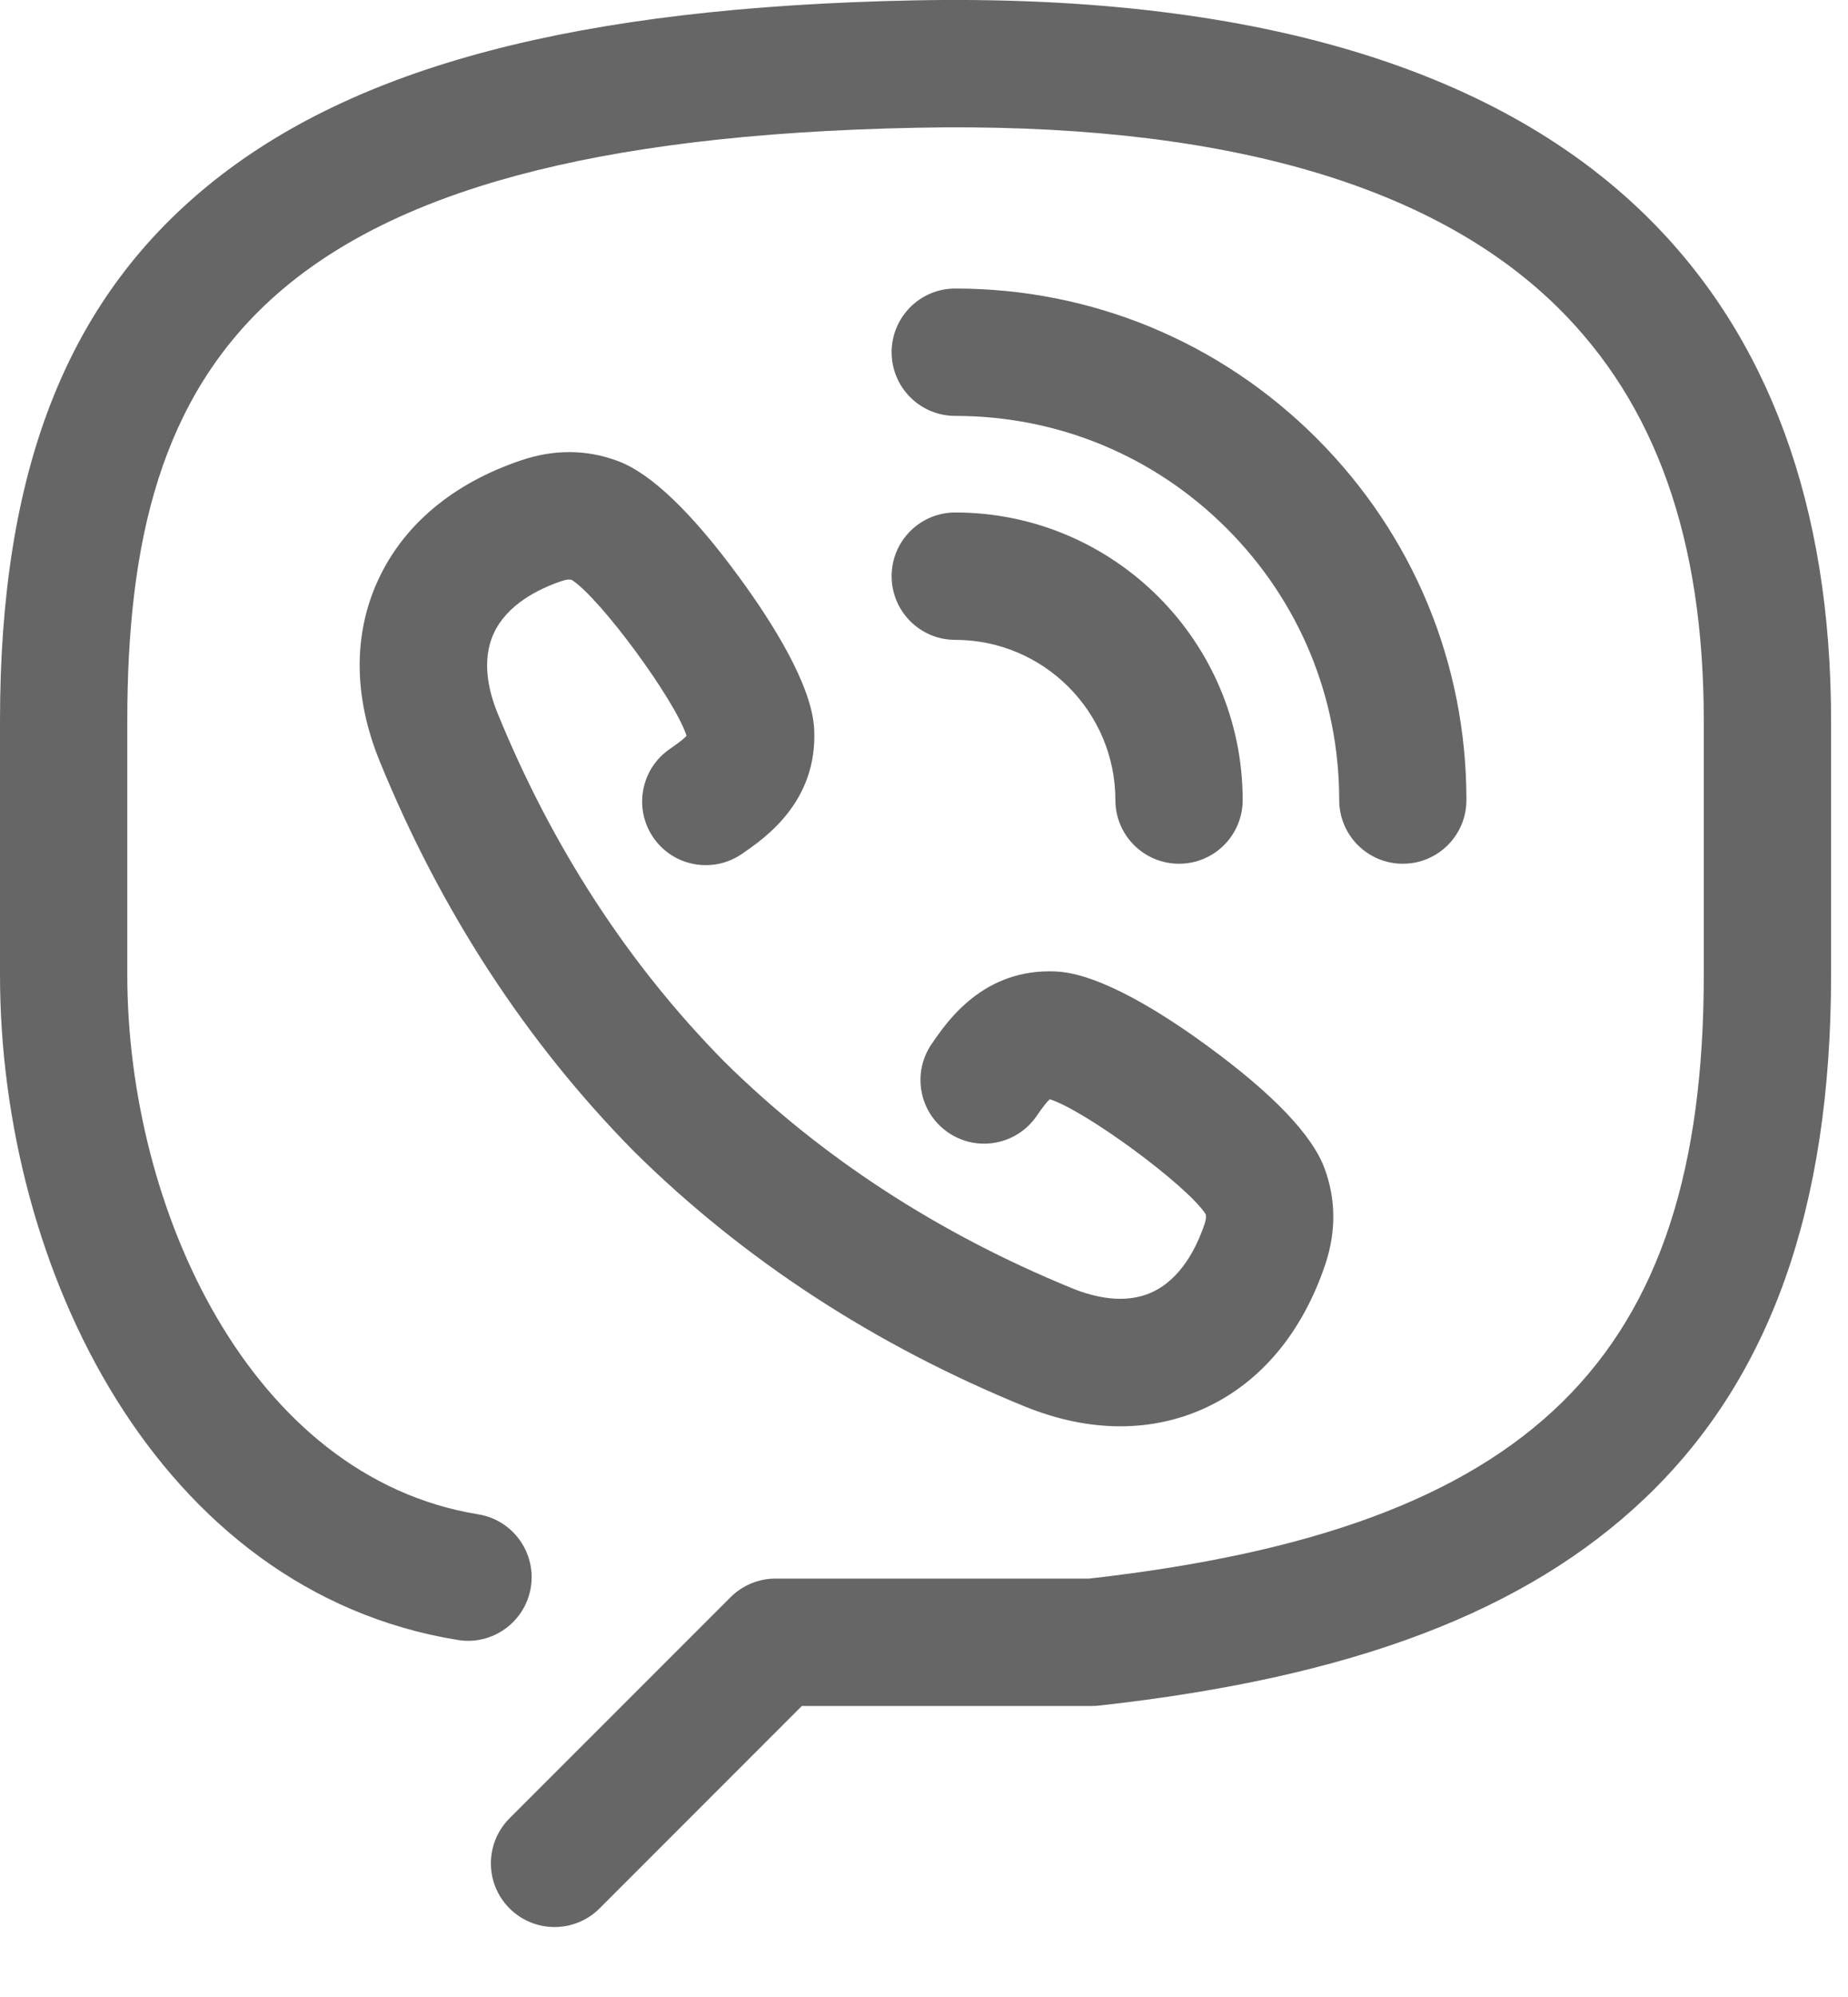 <svg width="25" height="27" viewBox="0 0 25 27" fill="none" xmlns="http://www.w3.org/2000/svg">
<path d="M22.266 2.915C20.207 0.896 16.877 -0.083 12.368 0.005C7.822 0.095 4.783 0.893 2.804 2.517C0.891 4.087 0 6.384 0 9.747V13.179C0 17.149 2.127 21.513 6.193 22.173C6.662 22.25 7.104 21.931 7.181 21.462C7.257 20.992 6.938 20.55 6.469 20.474C3.386 19.973 1.722 16.342 1.722 13.179V9.747C1.722 4.925 3.508 1.902 12.402 1.727C16.434 1.647 19.344 2.461 21.061 4.144C22.398 5.456 23.049 7.289 23.049 9.747V13.179C23.049 18.376 20.716 20.668 14.733 21.343H10.491C10.263 21.343 10.044 21.434 9.883 21.595L6.893 24.584C6.557 24.921 6.557 25.466 6.893 25.802C7.061 25.97 7.282 26.054 7.502 26.054C7.722 26.054 7.943 25.97 8.111 25.802L10.848 23.065H14.782C14.813 23.065 14.845 23.063 14.877 23.059C18.3 22.679 20.645 21.788 22.255 20.255C23.948 18.643 24.771 16.328 24.771 13.179V9.747C24.771 6.843 23.928 4.544 22.266 2.915Z" fill="black" fill-opacity="0.6"/>
<path d="M12.923 5.623C12.923 5.623 12.923 5.623 12.923 5.623C14.31 5.623 15.614 6.163 16.595 7.144C17.576 8.125 18.117 9.43 18.117 10.817C18.117 11.293 18.502 11.678 18.977 11.678C18.978 11.678 18.978 11.678 18.978 11.678C19.453 11.678 19.838 11.293 19.838 10.817C19.839 8.97 19.119 7.233 17.813 5.927C16.507 4.621 14.77 3.901 12.923 3.901C12.923 3.901 12.923 3.901 12.922 3.901C12.447 3.901 12.062 4.287 12.062 4.762C12.062 5.238 12.447 5.623 12.923 5.623Z" fill="black" fill-opacity="0.6"/>
<path d="M12.922 8.651C14.117 8.651 15.089 9.623 15.089 10.817C15.089 11.293 15.475 11.678 15.95 11.678C16.426 11.678 16.811 11.293 16.811 10.817C16.811 8.673 15.067 6.929 12.923 6.929H12.923C12.447 6.929 12.062 7.314 12.062 7.79C12.062 8.265 12.447 8.651 12.922 8.651Z" fill="black" fill-opacity="0.6"/>
<path d="M9.062 10.126C8.67 10.394 8.569 10.93 8.837 11.322C9.105 11.715 9.641 11.815 10.034 11.547C10.342 11.336 11.065 10.842 11.014 9.854C10.982 9.262 10.449 8.418 10.007 7.814C9.361 6.93 8.804 6.397 8.355 6.232C7.936 6.076 7.498 6.073 7.052 6.223C6.128 6.534 5.457 7.096 5.112 7.849C4.776 8.582 4.784 9.425 5.134 10.286C5.961 12.315 7.119 14.092 8.583 15.574C10.058 17.03 11.834 18.189 13.864 19.016C14.304 19.195 14.738 19.284 15.156 19.284C15.556 19.284 15.942 19.202 16.3 19.038C17.053 18.692 17.616 18.022 17.928 17.097C18.077 16.652 18.073 16.214 17.919 15.798C17.753 15.346 17.22 14.789 16.336 14.143C15.732 13.701 14.887 13.167 14.293 13.135C13.307 13.085 12.814 13.807 12.603 14.116C12.334 14.508 12.435 15.044 12.827 15.312C13.22 15.581 13.755 15.48 14.024 15.088C14.118 14.951 14.171 14.889 14.202 14.862C14.685 15.016 16.063 16.029 16.311 16.417C16.317 16.442 16.319 16.479 16.296 16.548C16.187 16.871 15.975 17.293 15.583 17.472C15.216 17.64 14.799 17.537 14.514 17.422C12.695 16.68 11.107 15.646 9.801 14.356C8.504 13.043 7.47 11.455 6.729 9.637C6.613 9.351 6.51 8.934 6.678 8.567C6.857 8.175 7.28 7.963 7.601 7.855C7.67 7.832 7.707 7.833 7.733 7.839C8.122 8.088 9.133 9.465 9.288 9.948C9.261 9.979 9.199 10.032 9.062 10.126Z" fill="black" fill-opacity="0.6"/>
</svg>
